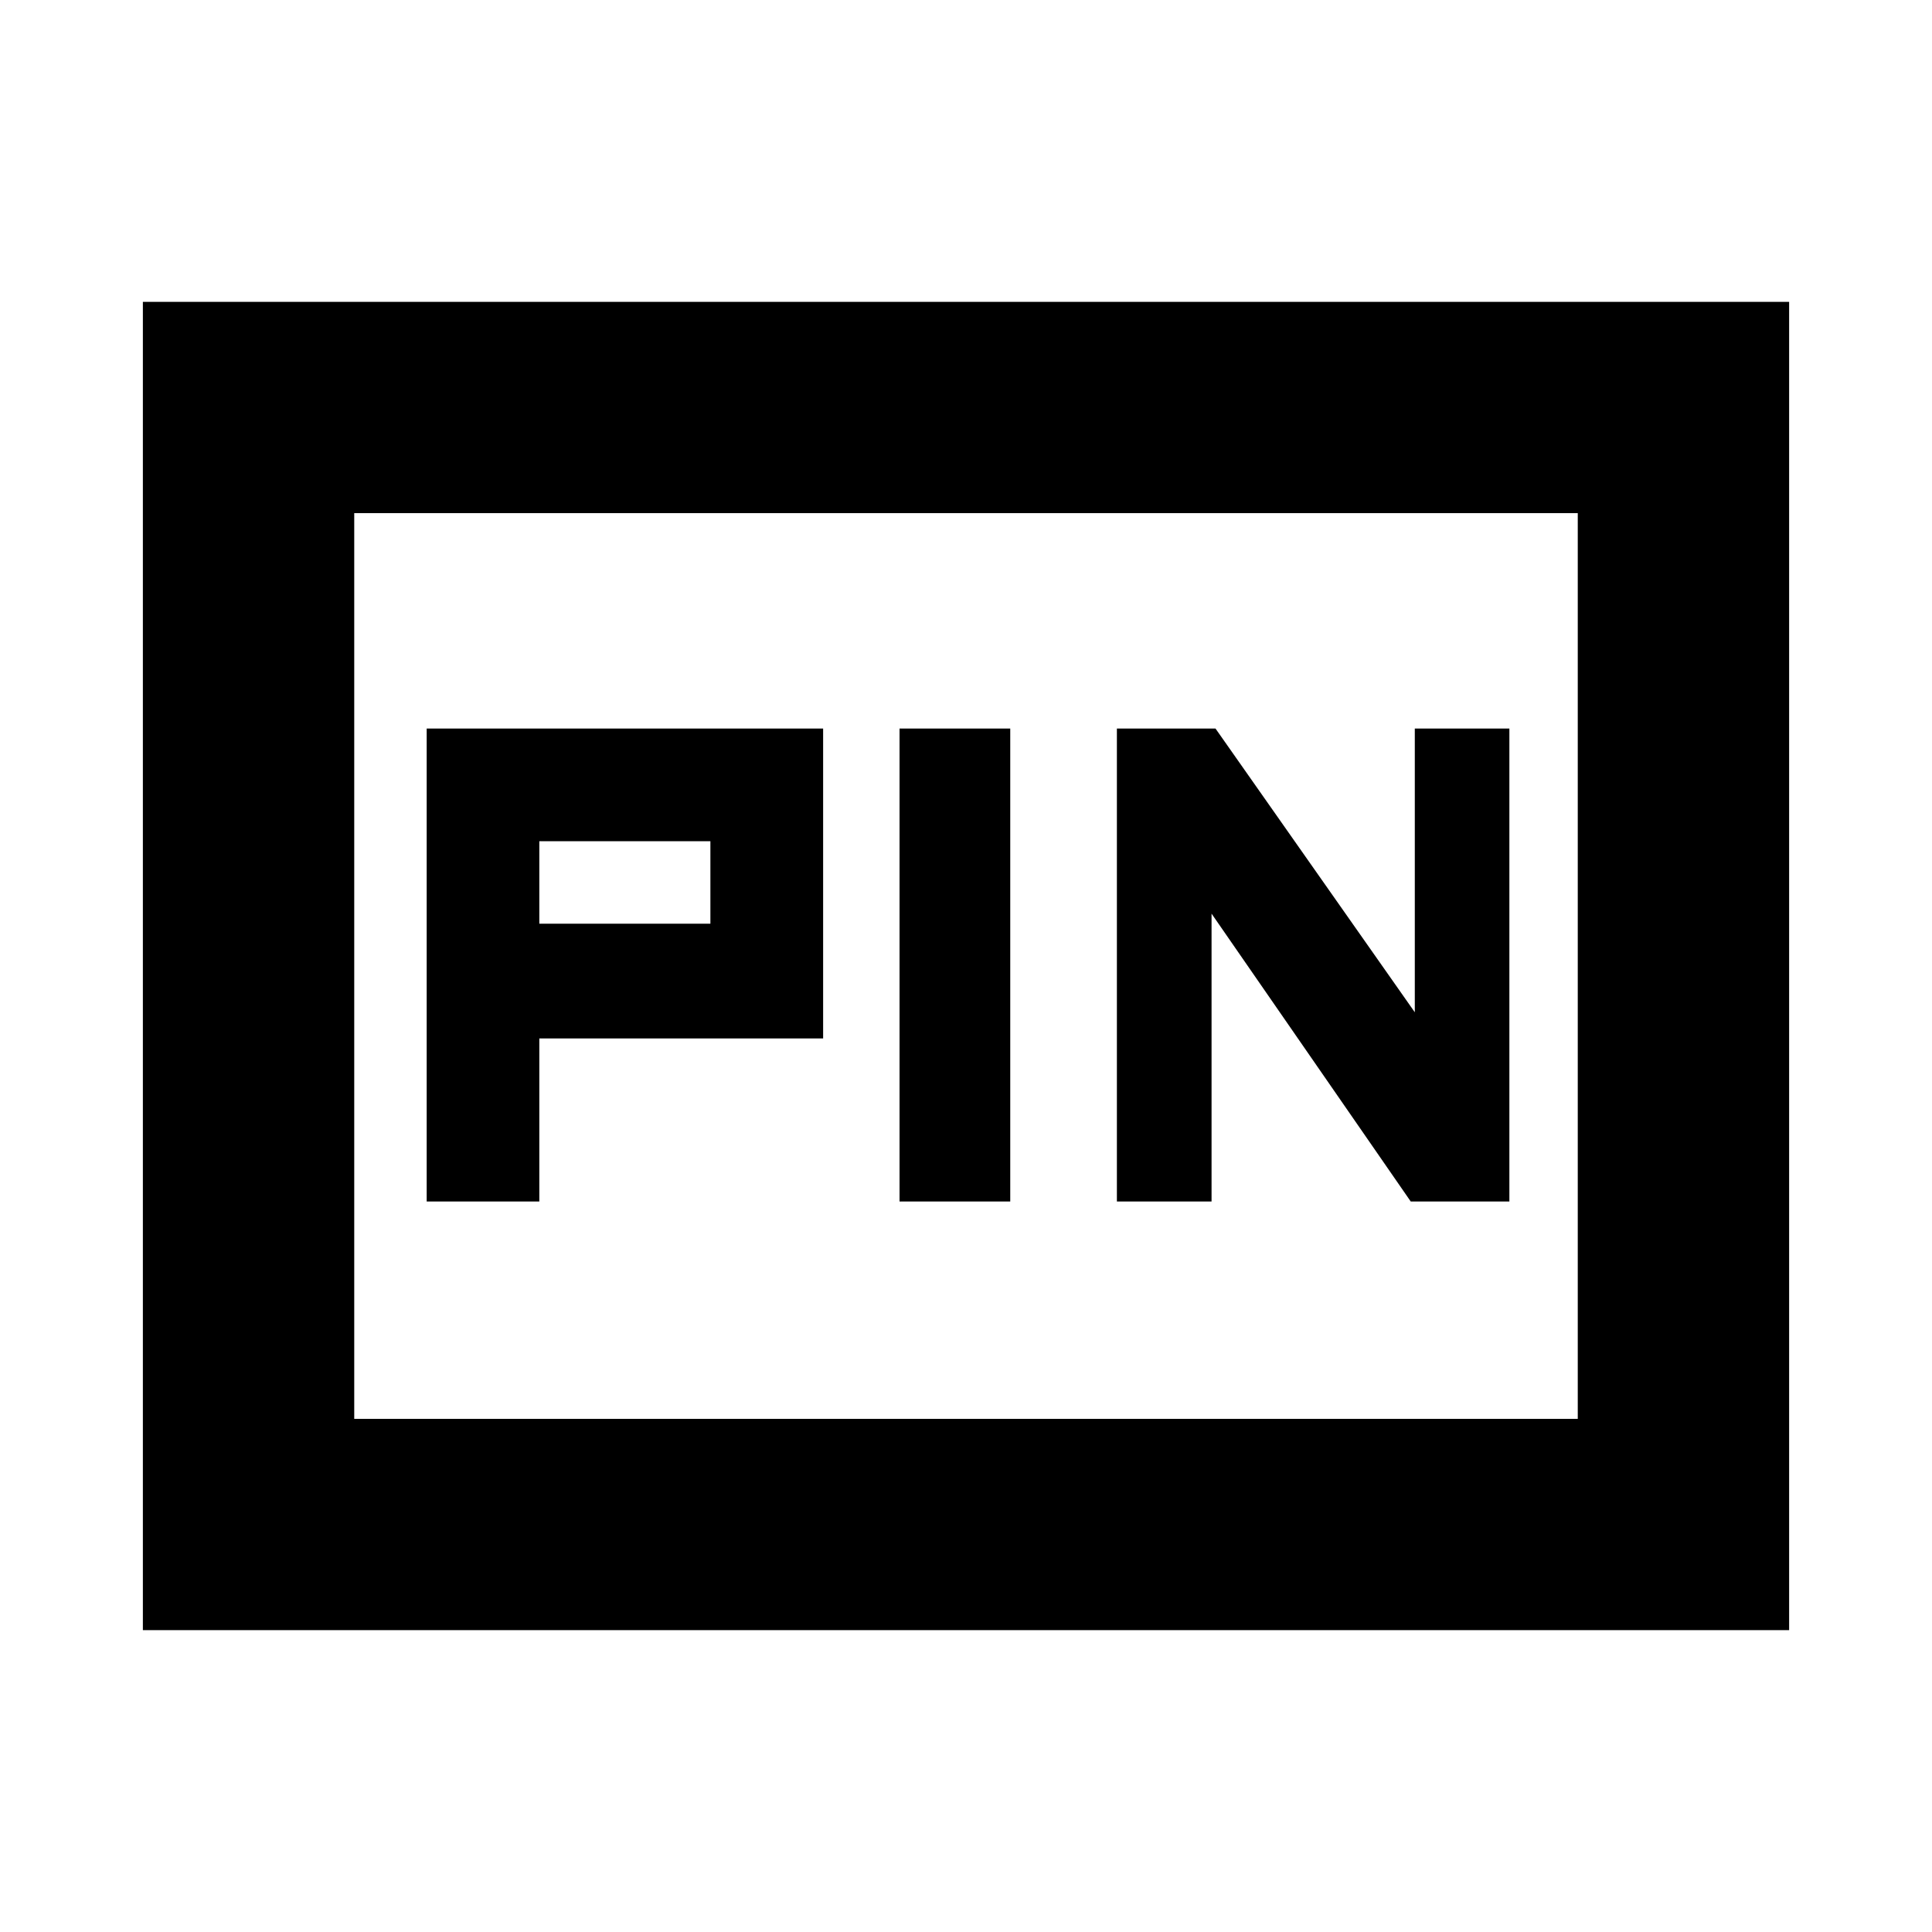 <svg xmlns="http://www.w3.org/2000/svg" height="20" width="20"><path d="M11.562 12.438H12.542V9.458L14.604 12.438H15.625V7.542H14.646V10.479L12.583 7.542H11.562ZM9.312 12.438H10.458V7.542H9.312ZM4.417 12.438H5.583V10.75H8.521V7.542H4.417ZM5.583 9.562V8.708H7.354V9.562ZM1.479 16.875V3.125H18.521V16.875ZM3.667 14.688H16.333V5.312H3.667ZM3.667 14.688V5.312V14.688Z"/></svg>